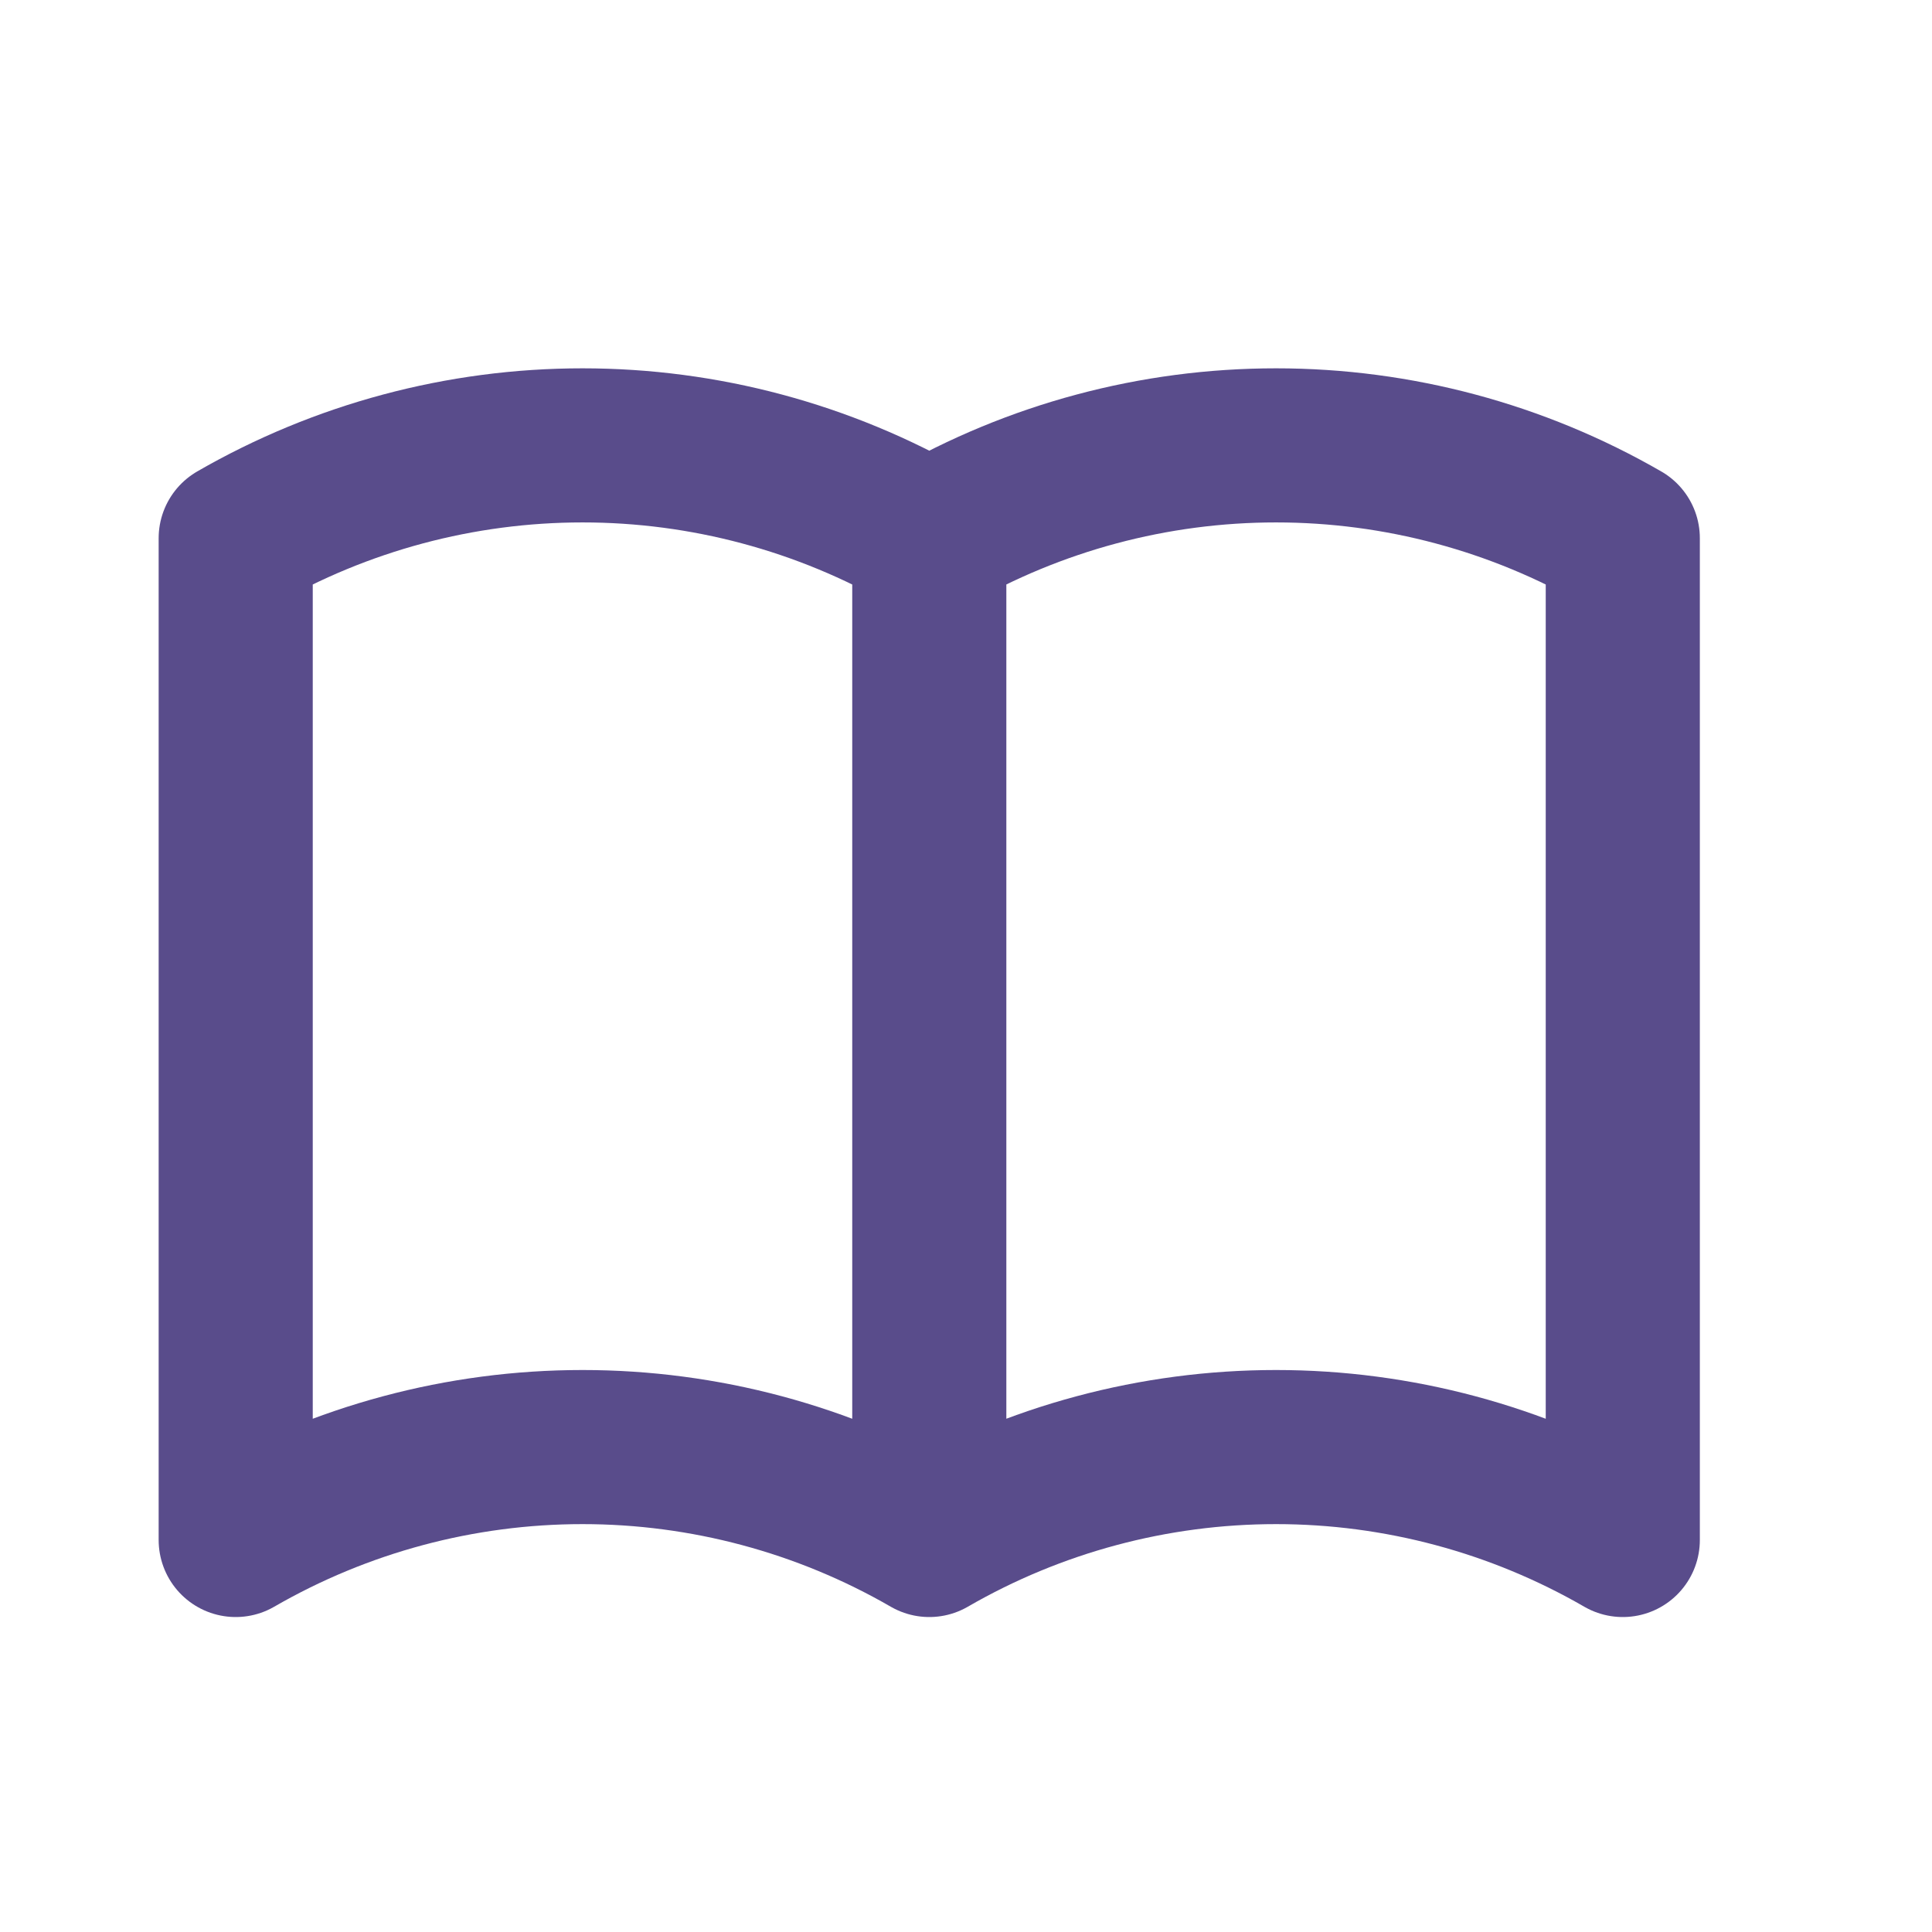 <svg width="21" height="21" viewBox="0 0 21 21" fill="none" xmlns="http://www.w3.org/2000/svg">
<g id="tabler:book">
<path id="Vector" d="M10.101 16.739C8.955 16.077 7.655 15.729 6.332 15.729C5.008 15.729 3.708 16.077 2.562 16.739V5.85C3.708 5.189 5.008 4.841 6.332 4.841C7.655 4.841 8.955 5.189 10.101 5.85M10.101 16.739C11.246 16.077 12.546 15.729 13.87 15.729C15.193 15.729 16.493 16.077 17.639 16.739V5.85C16.493 5.189 15.193 4.841 13.87 4.841C12.546 4.841 11.246 5.189 10.101 5.85M10.101 16.739V5.85" stroke="#594C8B" stroke-width="1.675" stroke-linecap="round" stroke-linejoin="round"/>
</g>
</svg>
